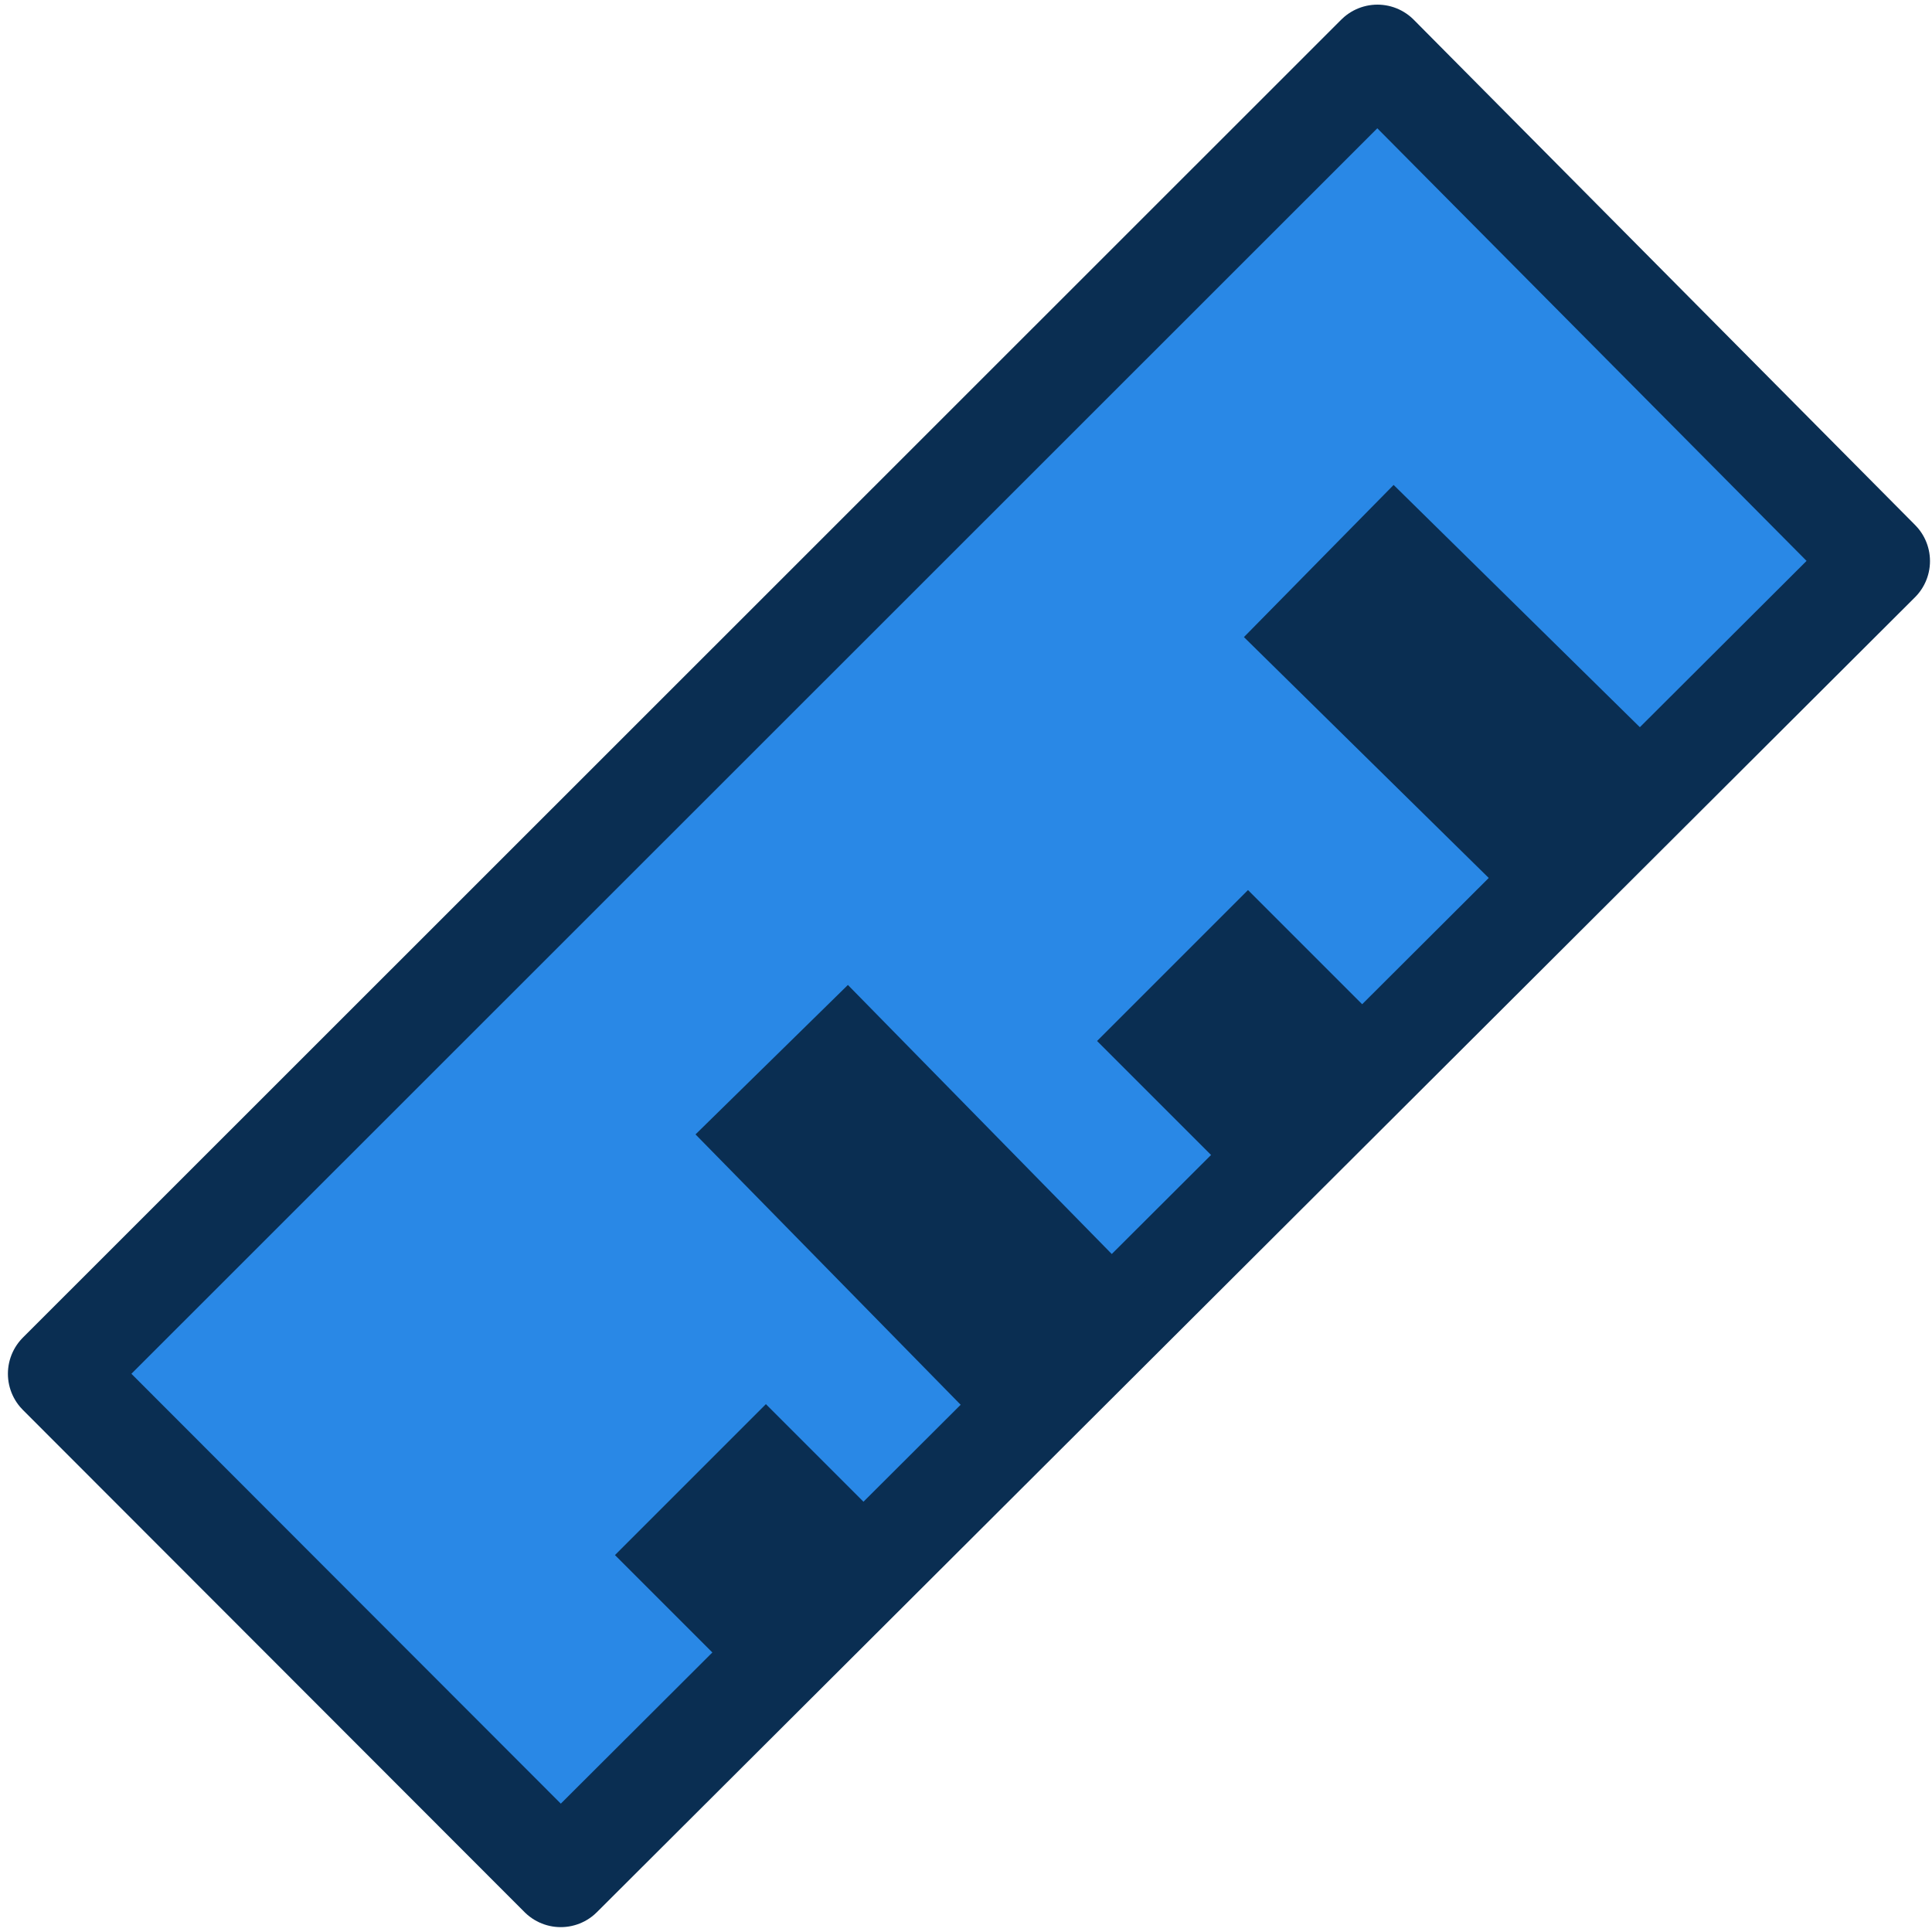 <?xml version="1.0" encoding="UTF-8" standalone="no"?>
<!-- Created with Inkscape (http://www.inkscape.org/) -->

<svg
   width="210mm"
   height="210mm"
   viewBox="0 0 210 210"
   version="1.1"
   id="svg1"
   xml:space="preserve"
   sodipodi:docname="distance.svg"
   inkscape:version="1.2.2 (b0a8486541, 2022-12-01)"
   xmlns:inkscape="http://www.inkscape.org/namespaces/inkscape"
   xmlns:sodipodi="http://sodipodi.sourceforge.net/DTD/sodipodi-0.dtd"
   xmlns="http://www.w3.org/2000/svg"
   xmlns:svg="http://www.w3.org/2000/svg"><sodipodi:namedview
     id="namedview1"
     pagecolor="#ffffff"
     bordercolor="#666666"
     borderopacity="1.0"
     inkscape:showpageshadow="2"
     inkscape:pageopacity="0.0"
     inkscape:pagecheckerboard="0"
     inkscape:deskcolor="#d1d1d1"
     inkscape:document-units="mm"
     inkscape:zoom="0.76026613"
     inkscape:cx="508.37461"
     inkscape:cy="397.88699"
     inkscape:window-width="1920"
     inkscape:window-height="1055"
     inkscape:window-x="0"
     inkscape:window-y="0"
     inkscape:window-maximized="1"
     inkscape:current-layer="layer1"
     showgrid="false" /><defs
     id="defs1" /><g
     inkscape:label="Layer 1"
     inkscape:groupmode="layer"
     id="layer1"><path
       style="fill:#2988e6;fill-opacity:1;stroke:#0a2e52;stroke-width:11.122;stroke-linecap:butt;stroke-linejoin:round;stroke-dasharray:none;stroke-opacity:1"
       d="M 6.42,149.322 149.723,6.065 204.22,60.987 60.951,203.91 Z"
       id="path5"
       sodipodi:nodetypes="ccccc" /><g
       id="g4"
       style="stroke:#185abd;stroke-width:14;stroke-dasharray:none;stroke-opacity:1"
       transform="matrix(0.969,0,0,0.969,9.559,6.052)"><path
         style="fill:none;stroke:#0a2e52;stroke-width:23.942;stroke-linecap:butt;stroke-linejoin:miter;stroke-dasharray:none;stroke-opacity:1"
         d="m 67.582,159.726 15.493,15.493"
         id="path4"
         sodipodi:nodetypes="cc" /><path
         style="fill:none;stroke:#0a2e52;stroke-width:23.942;stroke-linecap:butt;stroke-linejoin:miter;stroke-dasharray:none;stroke-opacity:1"
         d="m 76.7,112.622 35.801,36.504"
         id="path4-2"
         sodipodi:nodetypes="cc" /><path
         style="fill:none;stroke:#0a2e52;stroke-width:23.942;stroke-linecap:butt;stroke-linejoin:miter;stroke-dasharray:none;stroke-opacity:1"
         d="m 121.662,102.06 15.493,15.493"
         id="path4-7"
         sodipodi:nodetypes="cc" /><path
         style="fill:none;stroke:#0a2e52;stroke-width:23.942;stroke-linecap:butt;stroke-linejoin:miter;stroke-dasharray:none;stroke-opacity:1"
         d="m 138.066,56.685 31.694,31.183"
         id="path4-2-9"
         sodipodi:nodetypes="cc" /></g></g></svg>

